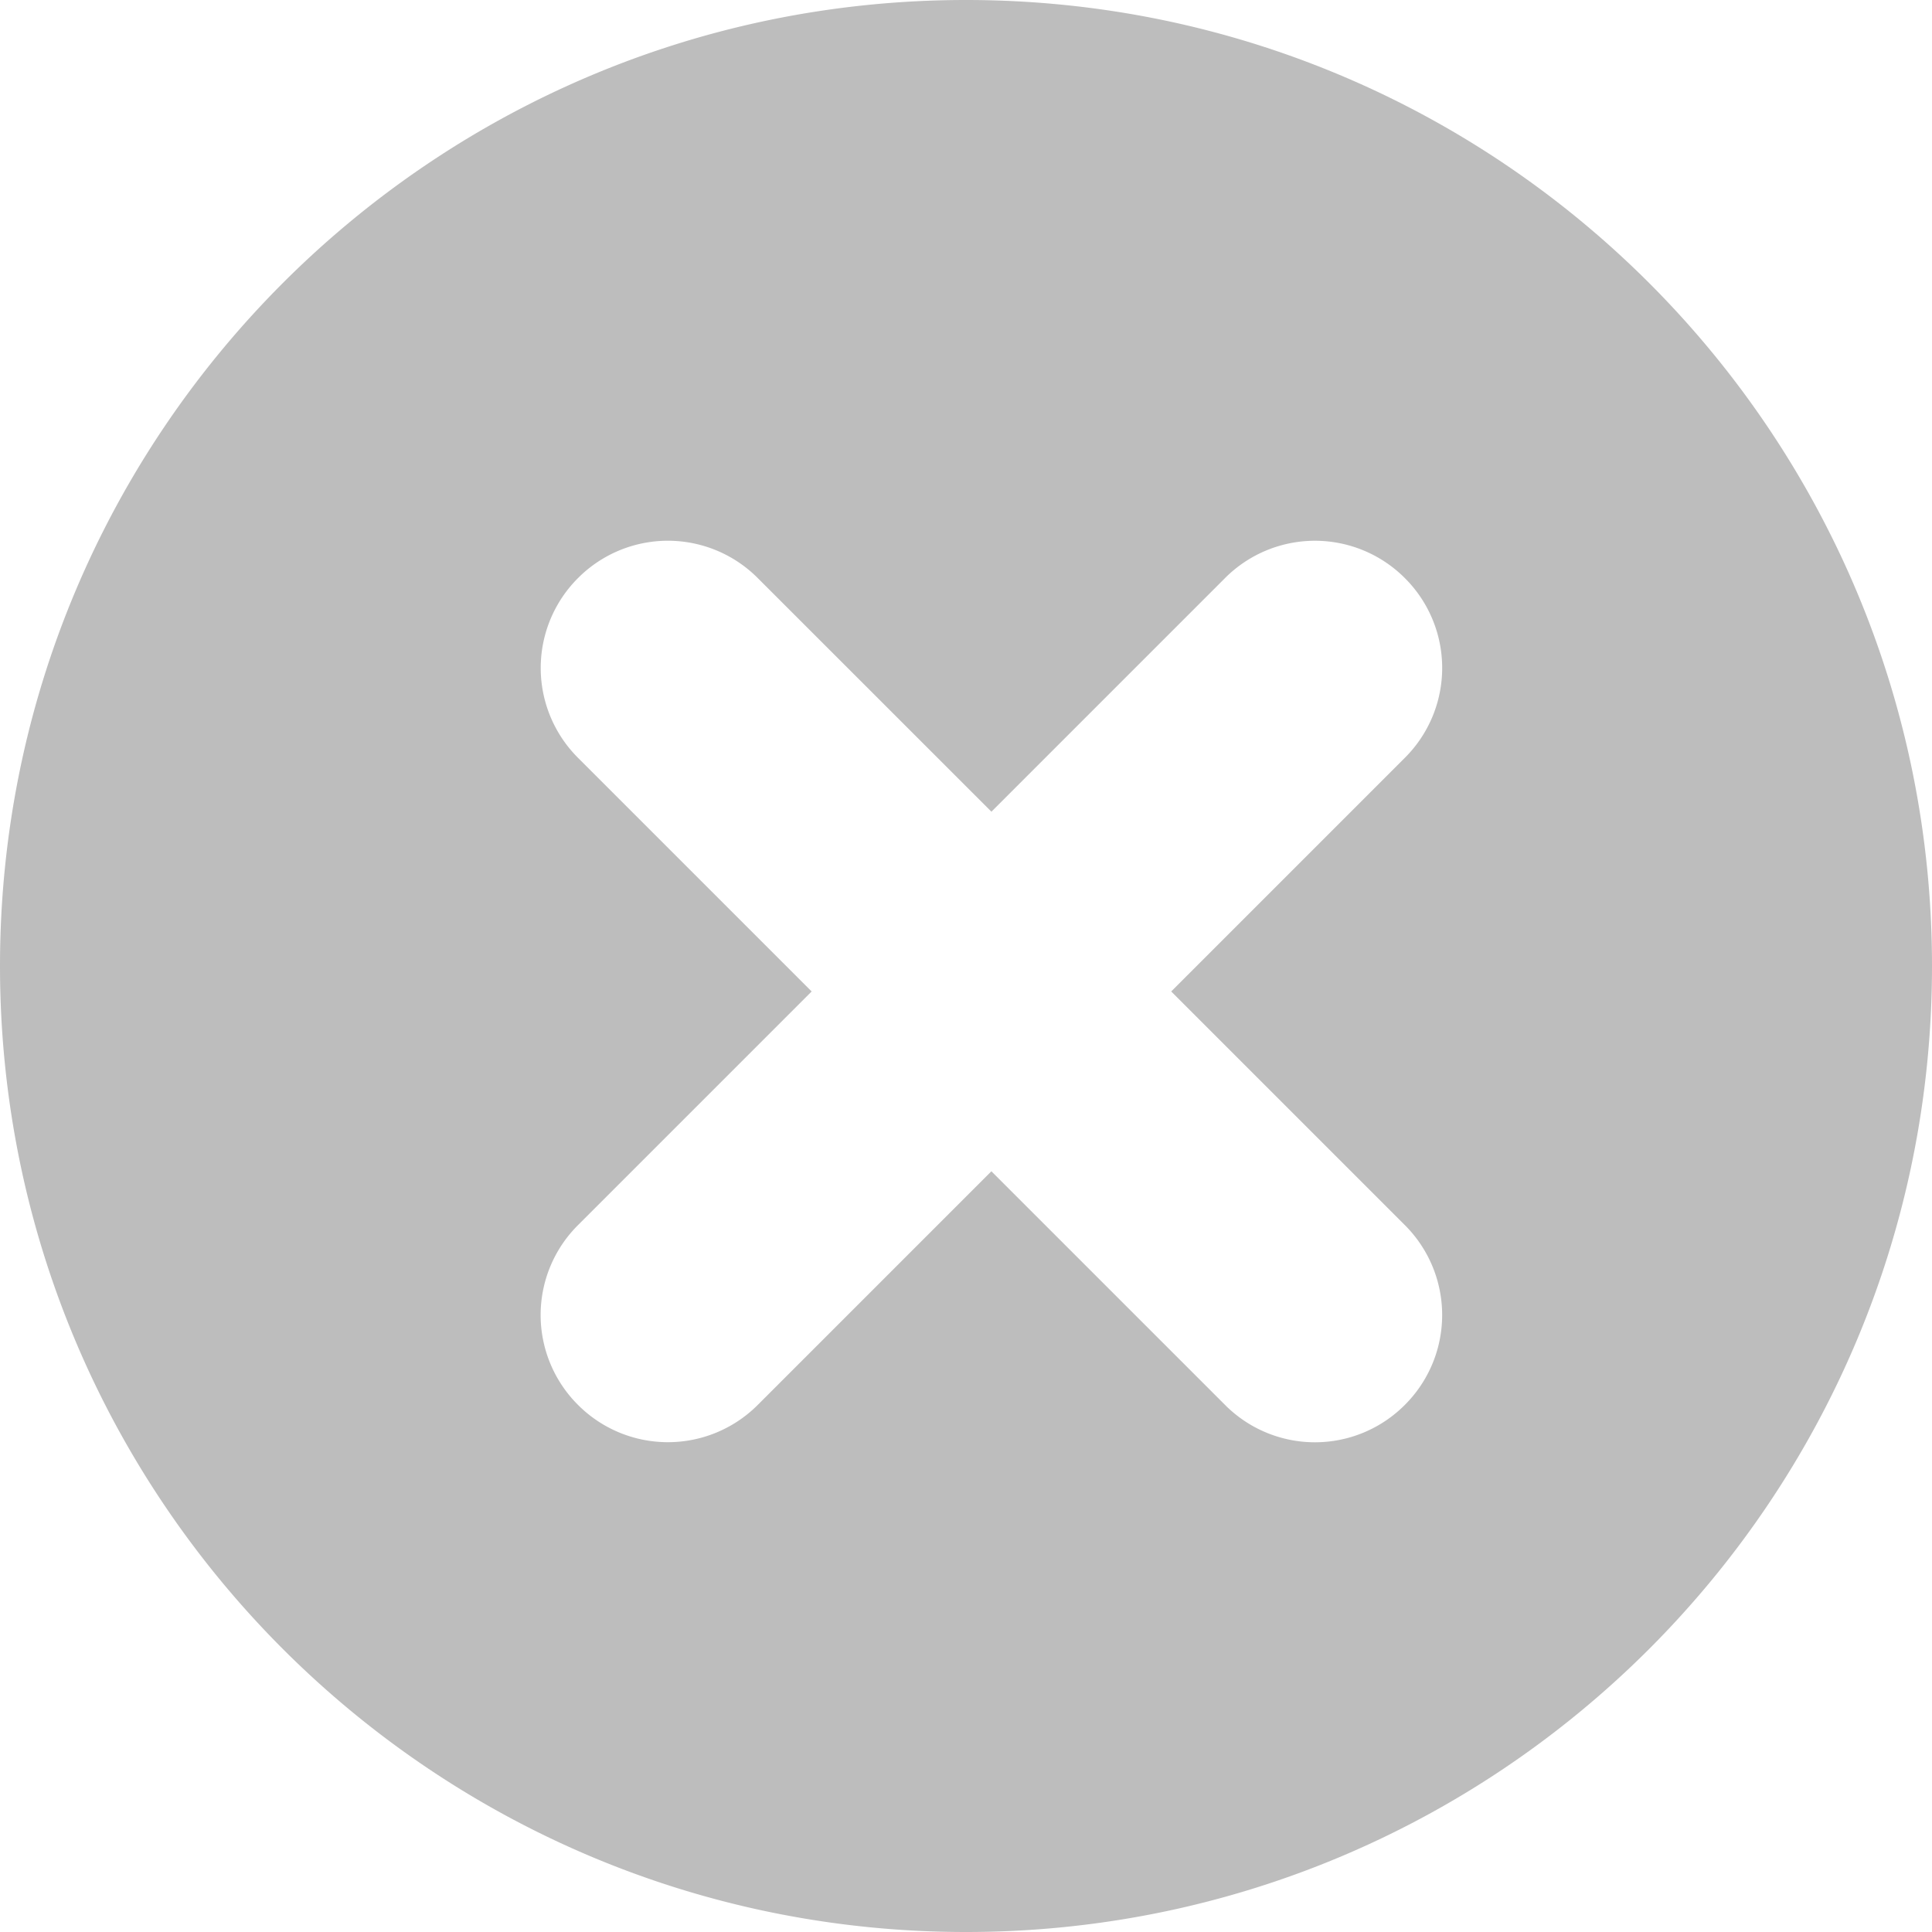 <?xml version="1.0" standalone="no"?><!DOCTYPE svg PUBLIC "-//W3C//DTD SVG 1.1//EN" "http://www.w3.org/Graphics/SVG/1.1/DTD/svg11.dtd"><svg t="1566271581068" class="icon" viewBox="0 0 1024 1024" version="1.1" xmlns="http://www.w3.org/2000/svg" p-id="130538" xmlns:xlink="http://www.w3.org/1999/xlink" width="128" height="128"><defs><style type="text/css"></style></defs><path d="M525.458 430.19L401.701 306.469a67.218 67.218 0 0 0-95.342-0.074 67.291 67.291 0 0 0 0.073 95.342L430.19 525.495 306.432 649.253a67.218 67.218 0 0 0-0.073 95.378 67.291 67.291 0 0 0 95.342-0.073L525.458 620.8l123.758 123.758a67.218 67.218 0 0 0 95.378 0.073 67.291 67.291 0 0 0-0.073-95.378L620.763 525.495l123.758-123.758a67.218 67.218 0 0 0 0.073-95.342 67.291 67.291 0 0 0-95.378 0.074L525.458 430.226zM512 1024C229.23 1024 0 794.77 0 512S229.23 0 512 0s512 229.23 512 512-229.23 512-512 512z" p-id="130539" fill="#bdbdbd"></path></svg>